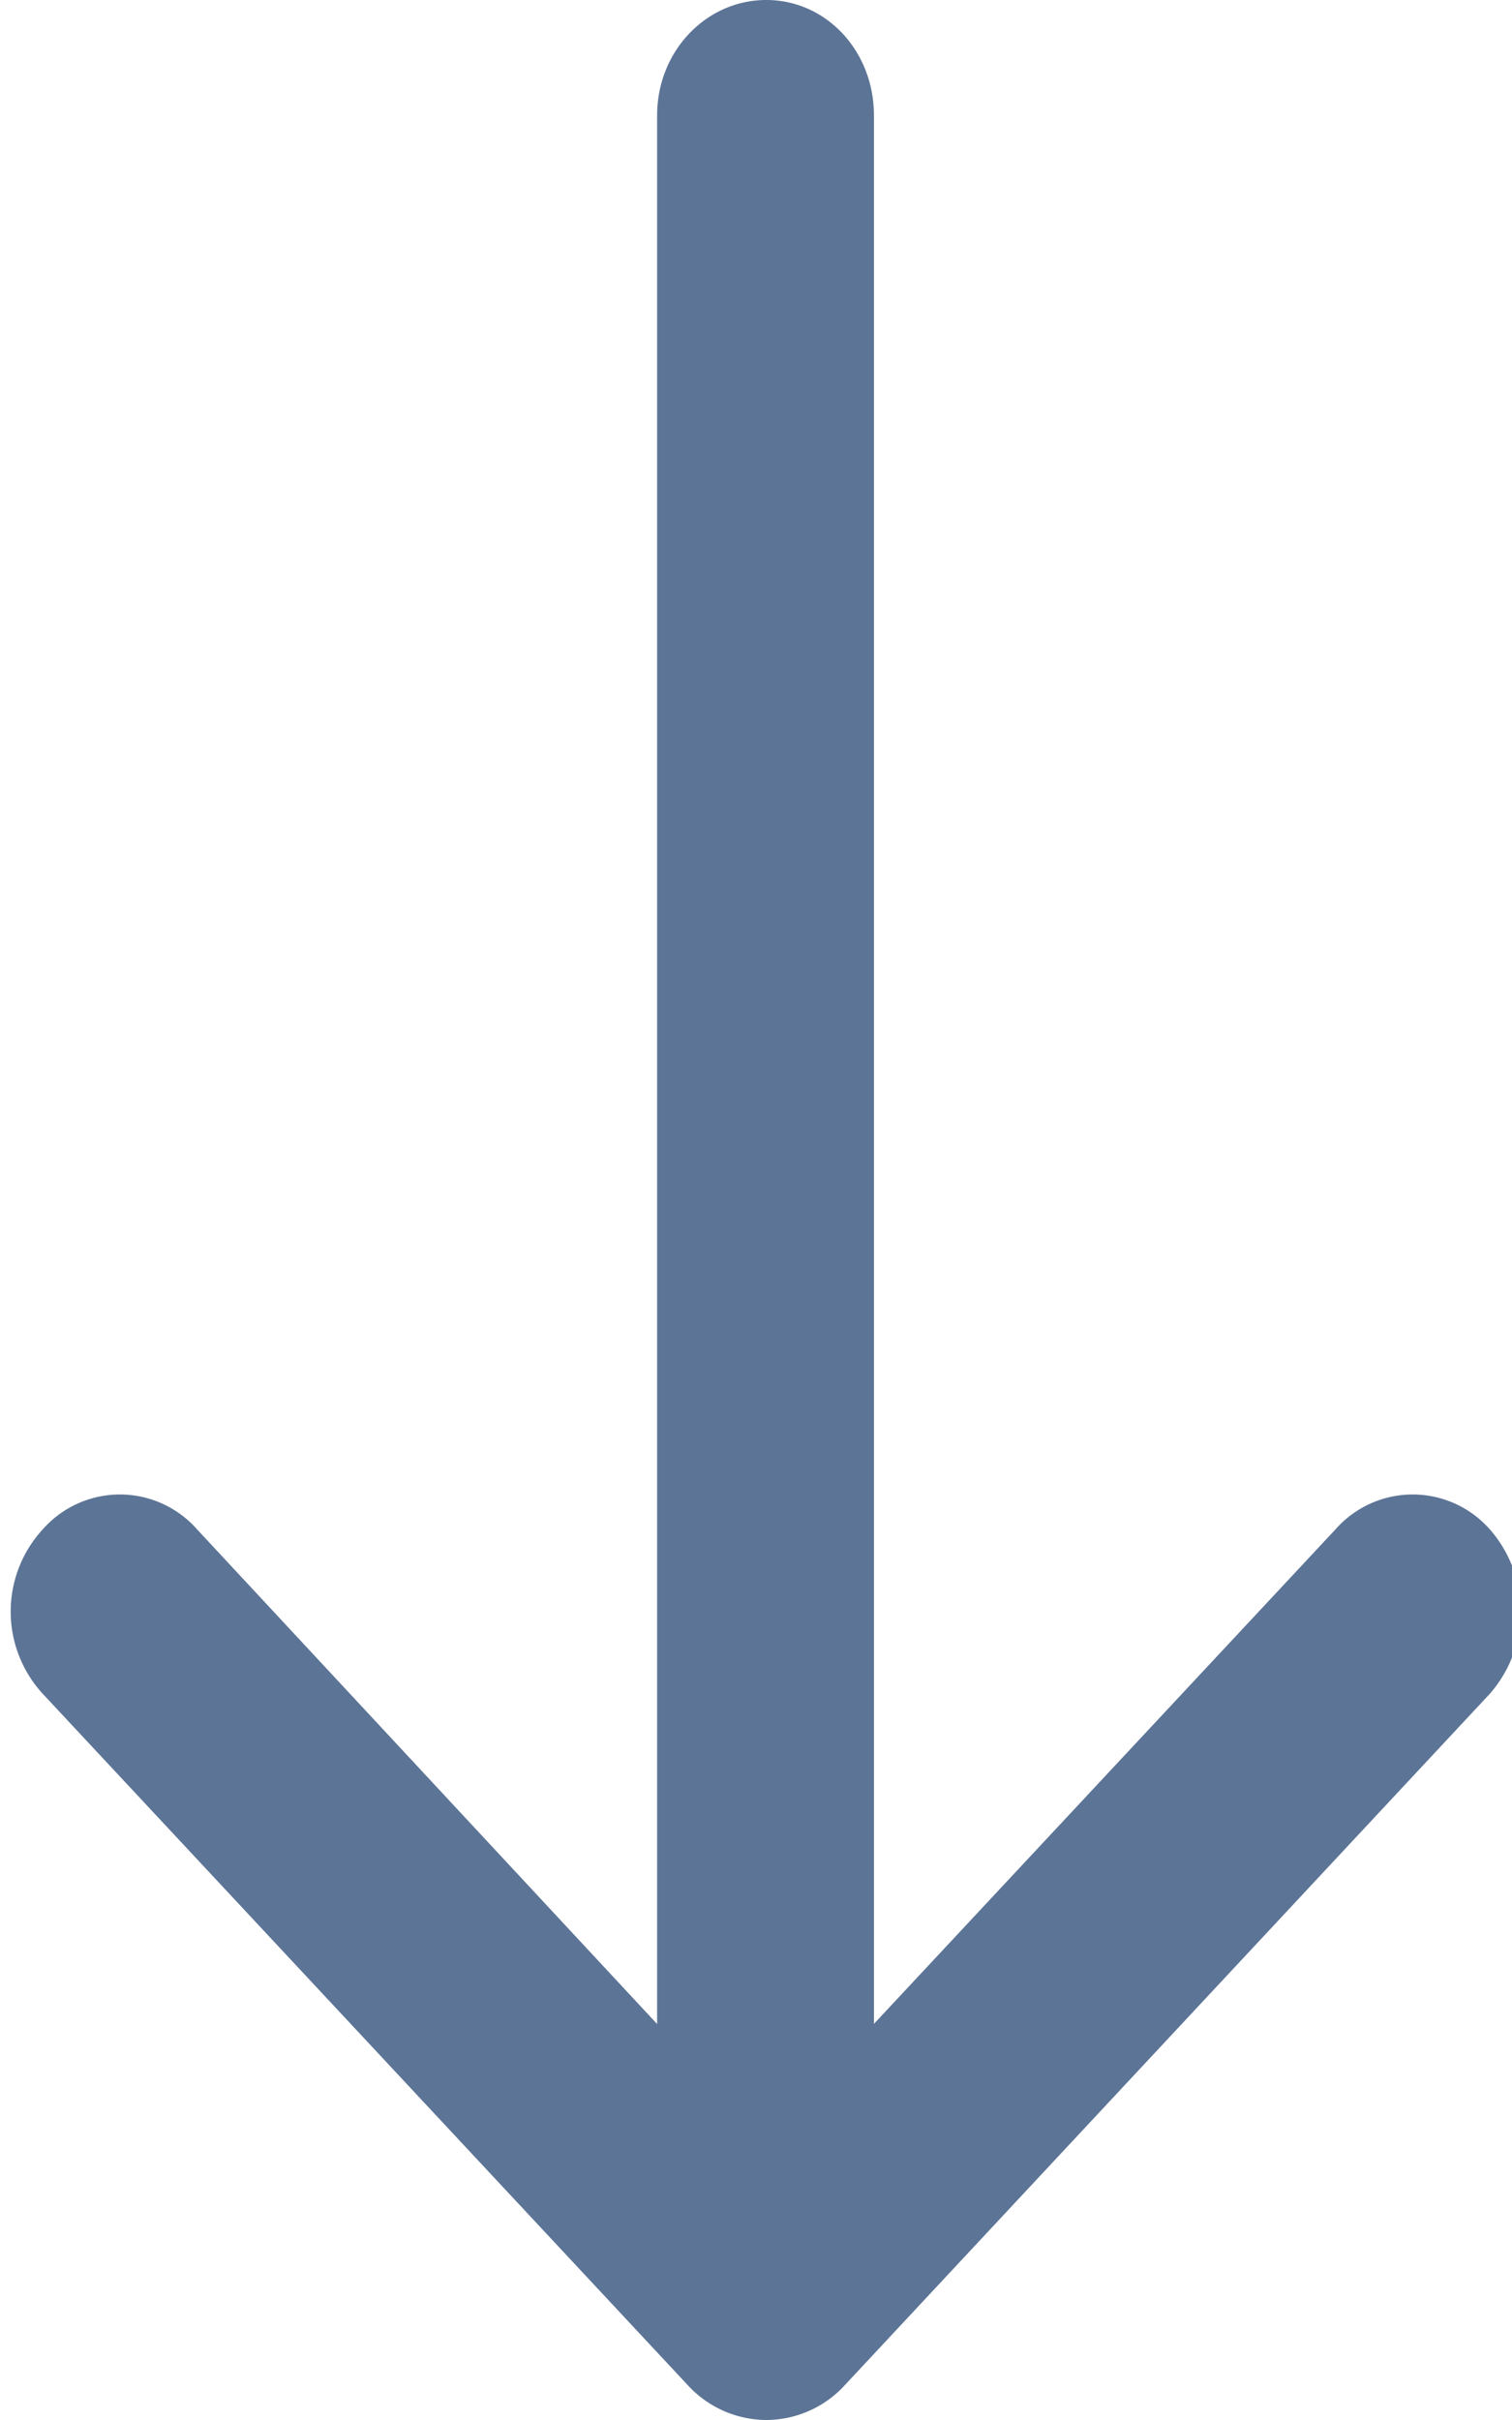 <svg xmlns="http://www.w3.org/2000/svg" width="10" height="16" viewBox="0 0 10 16"><g><g><path fill="#5c7496" d="M8.834 10.11a.68.68 0 0 1 1.018 0 .824.824 0 0 1 0 1.09l-4.265 4.57a.707.707 0 0 1-.518.23.71.71 0 0 1-.52-.23L.284 11.2a.803.803 0 0 1 0-1.09.68.68 0 0 1 1.018 0l3.044 3.272V.763c0-.425.325-.763.722-.763.397 0 .712.338.712.763v12.618z"/></g></g></svg>